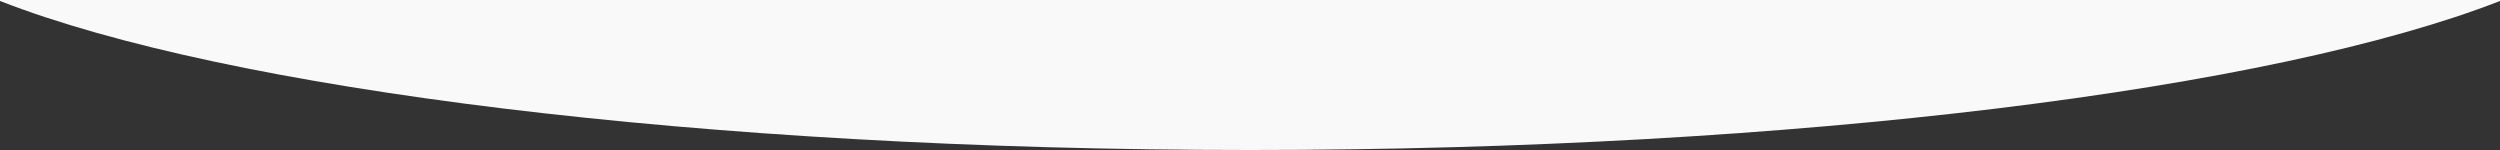 <svg xmlns="http://www.w3.org/2000/svg" width="400" height="24" viewBox="0 0 400 24">
  <rect x="0" y="0" width="400" height="24" fill="#333333" stroke="none"/>
  <g id="Group_1" data-name="Group 1" transform="translate(-17 -58)">
    <path id="Intersection_1" data-name="Intersection 1" d="M200,24C112.159,24,36.2,14.277,0,.158V0H400V.158C363.8,14.277,287.84,24,200,24Z" transform="translate(17 58)" fill="#f9f9f9"/>
  </g>
</svg>
